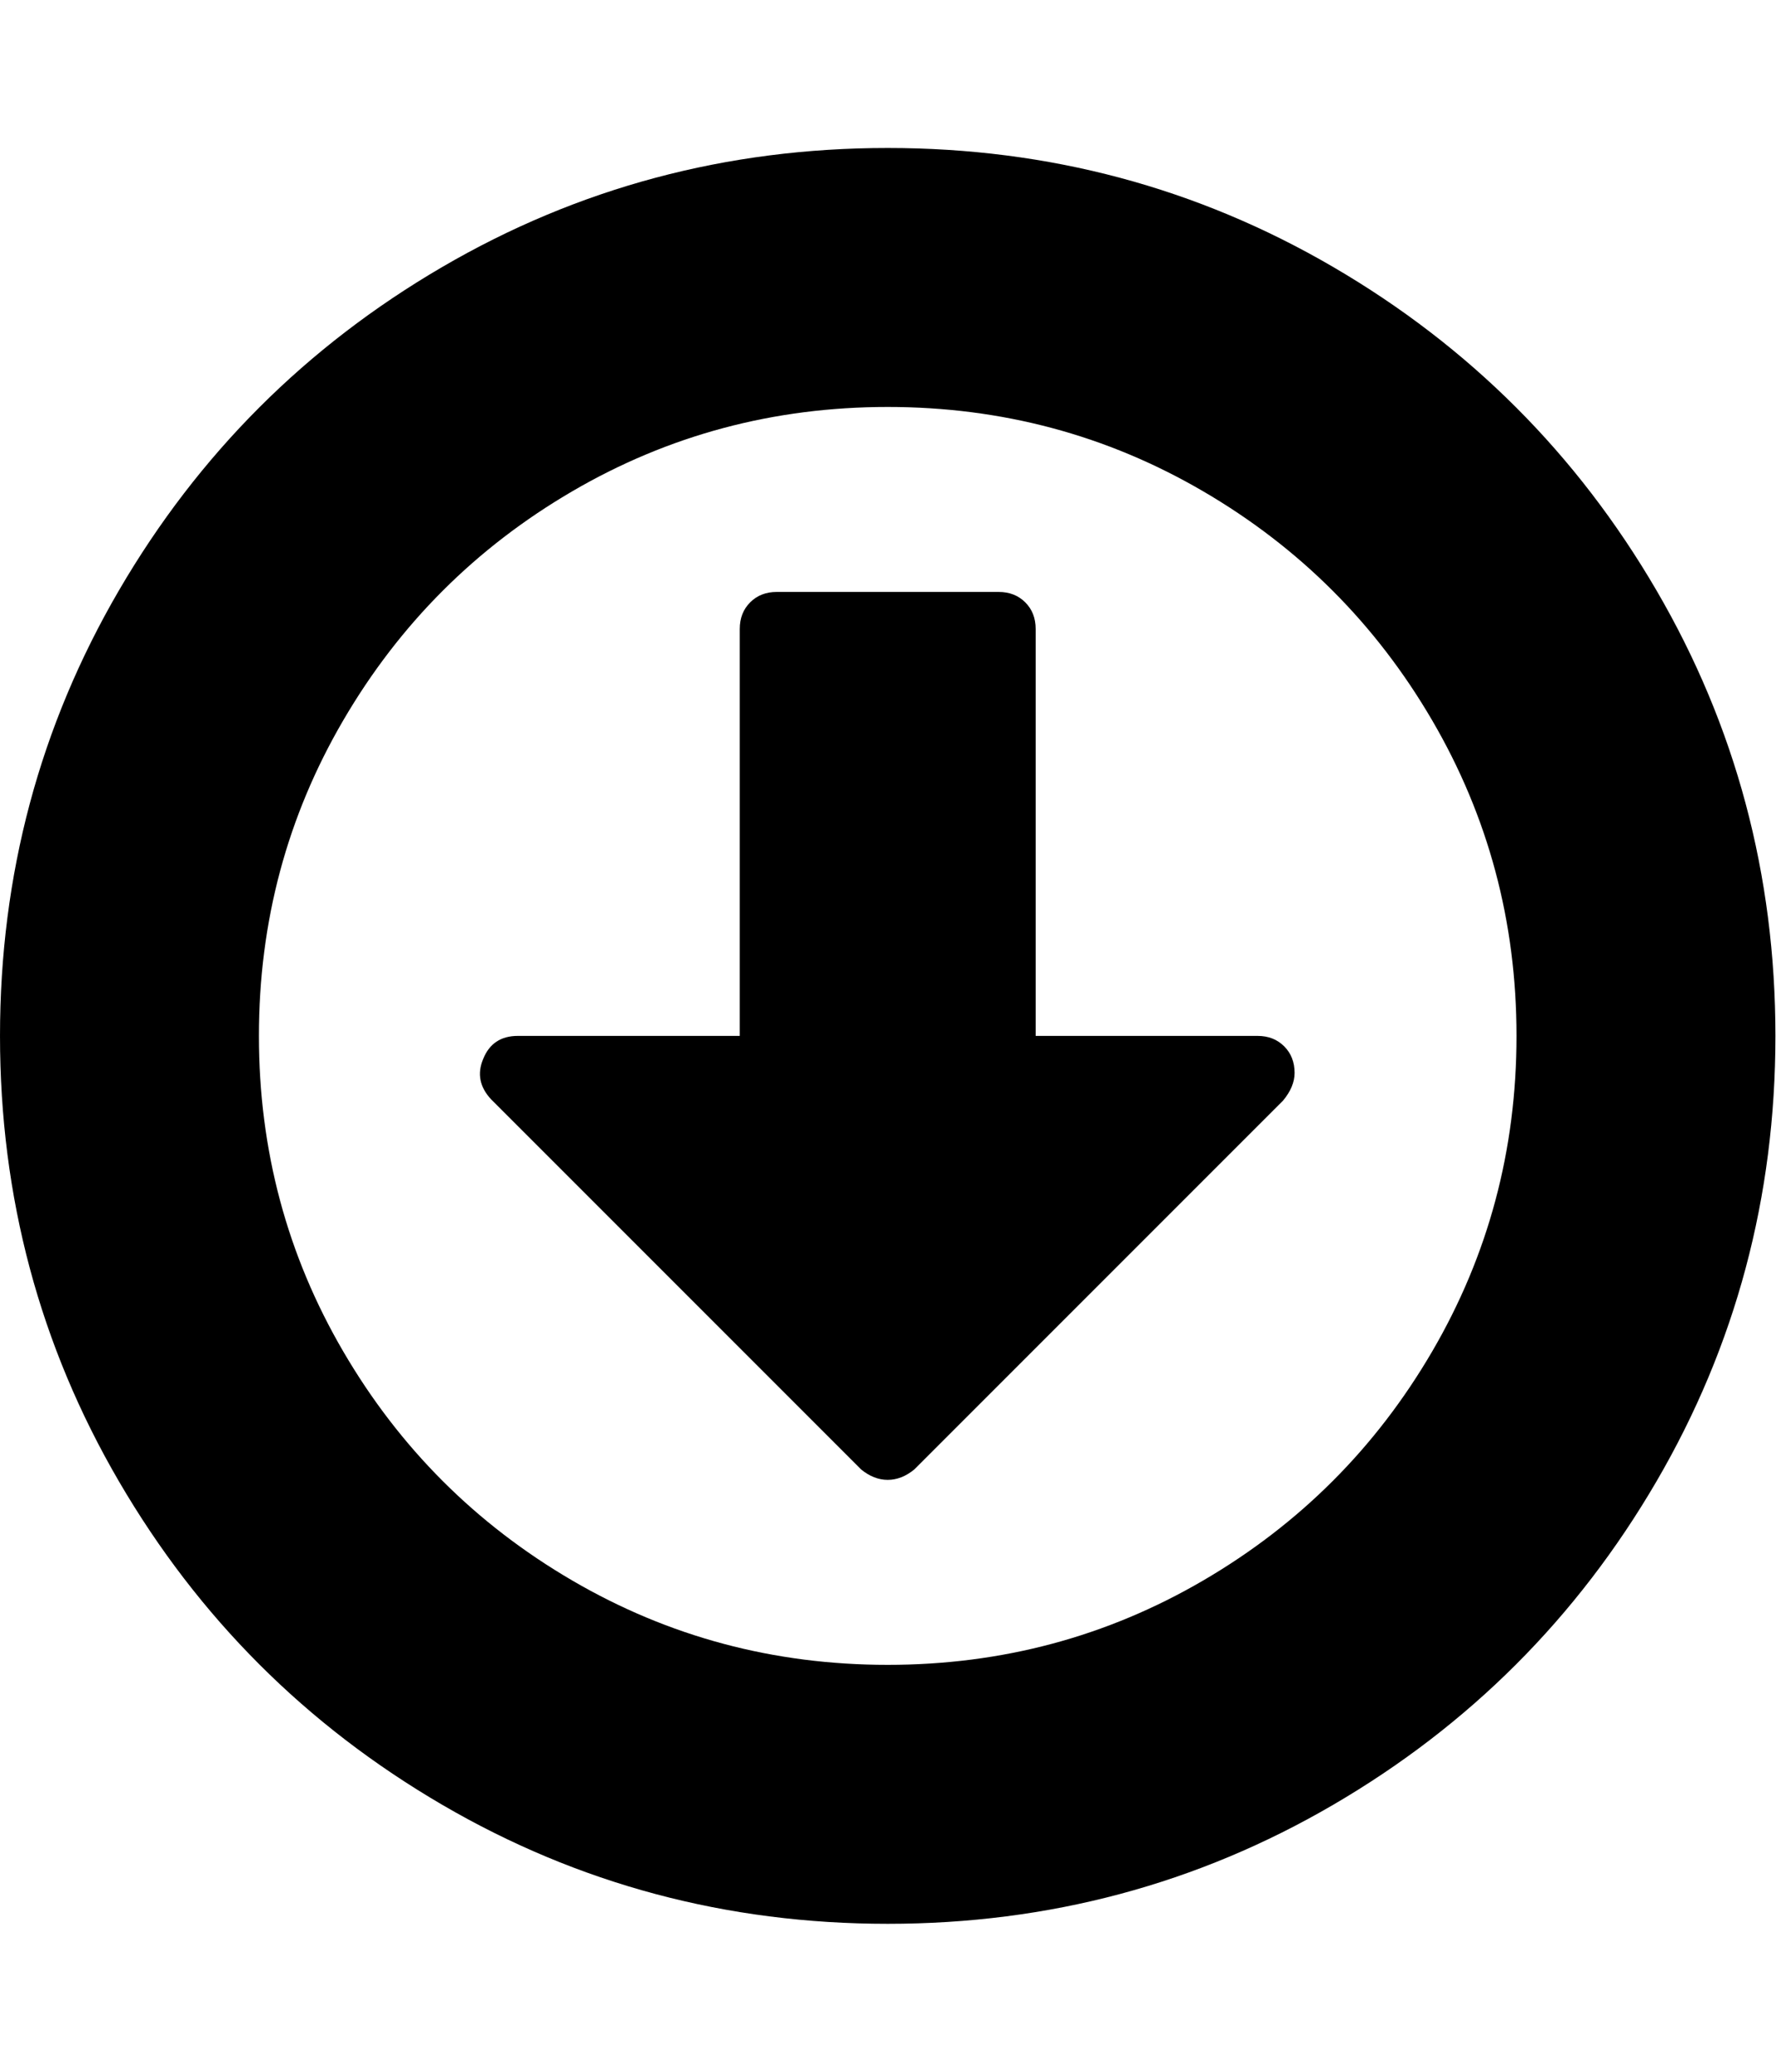 <?xml version="1.0" encoding="utf-8"?>
<!-- Generated by IcoMoon.io -->
<!DOCTYPE svg PUBLIC "-//W3C//DTD SVG 1.1//EN" "http://www.w3.org/Graphics/SVG/1.1/DTD/svg11.dtd">
<svg version="1.1" xmlns="http://www.w3.org/2000/svg" xmlns:xlink="http://www.w3.org/1999/xlink" width="439" height="512" viewBox="0 0 439 512">
<g>
</g>
	<path d="M320 265.143q0 3.428-2.857 6.857l-91.143 91.143q-3.143 2.572-6.571 2.572t-6.572-2.572l-91.428-91.428q-4.285-4.572-2-10 2.285-5.714 8.572-5.714h54.857v-100.572q0-4 2.571-6.572t6.571-2.571h54.857q4 0 6.571 2.571t2.571 6.572v100.572h54.857q4 0 6.572 2.572t2.572 6.572zM219.429 100.572q-42.285 0-78 20.857t-56.572 56.572-20.857 78 20.857 78 56.572 56.572 78 20.857 78-20.857 56.572-56.572 20.857-78-20.857-78-56.572-56.572-78-20.857zM438.857 256q0 59.714-29.428 110.143t-79.857 79.857-110.143 29.428-110.143-29.428-79.857-79.857-29.428-110.143 29.428-110.143 79.857-79.857 110.143-29.428 110.143 29.428 79.857 79.857 29.428 110.143z" fill="#000000" />
</svg>
